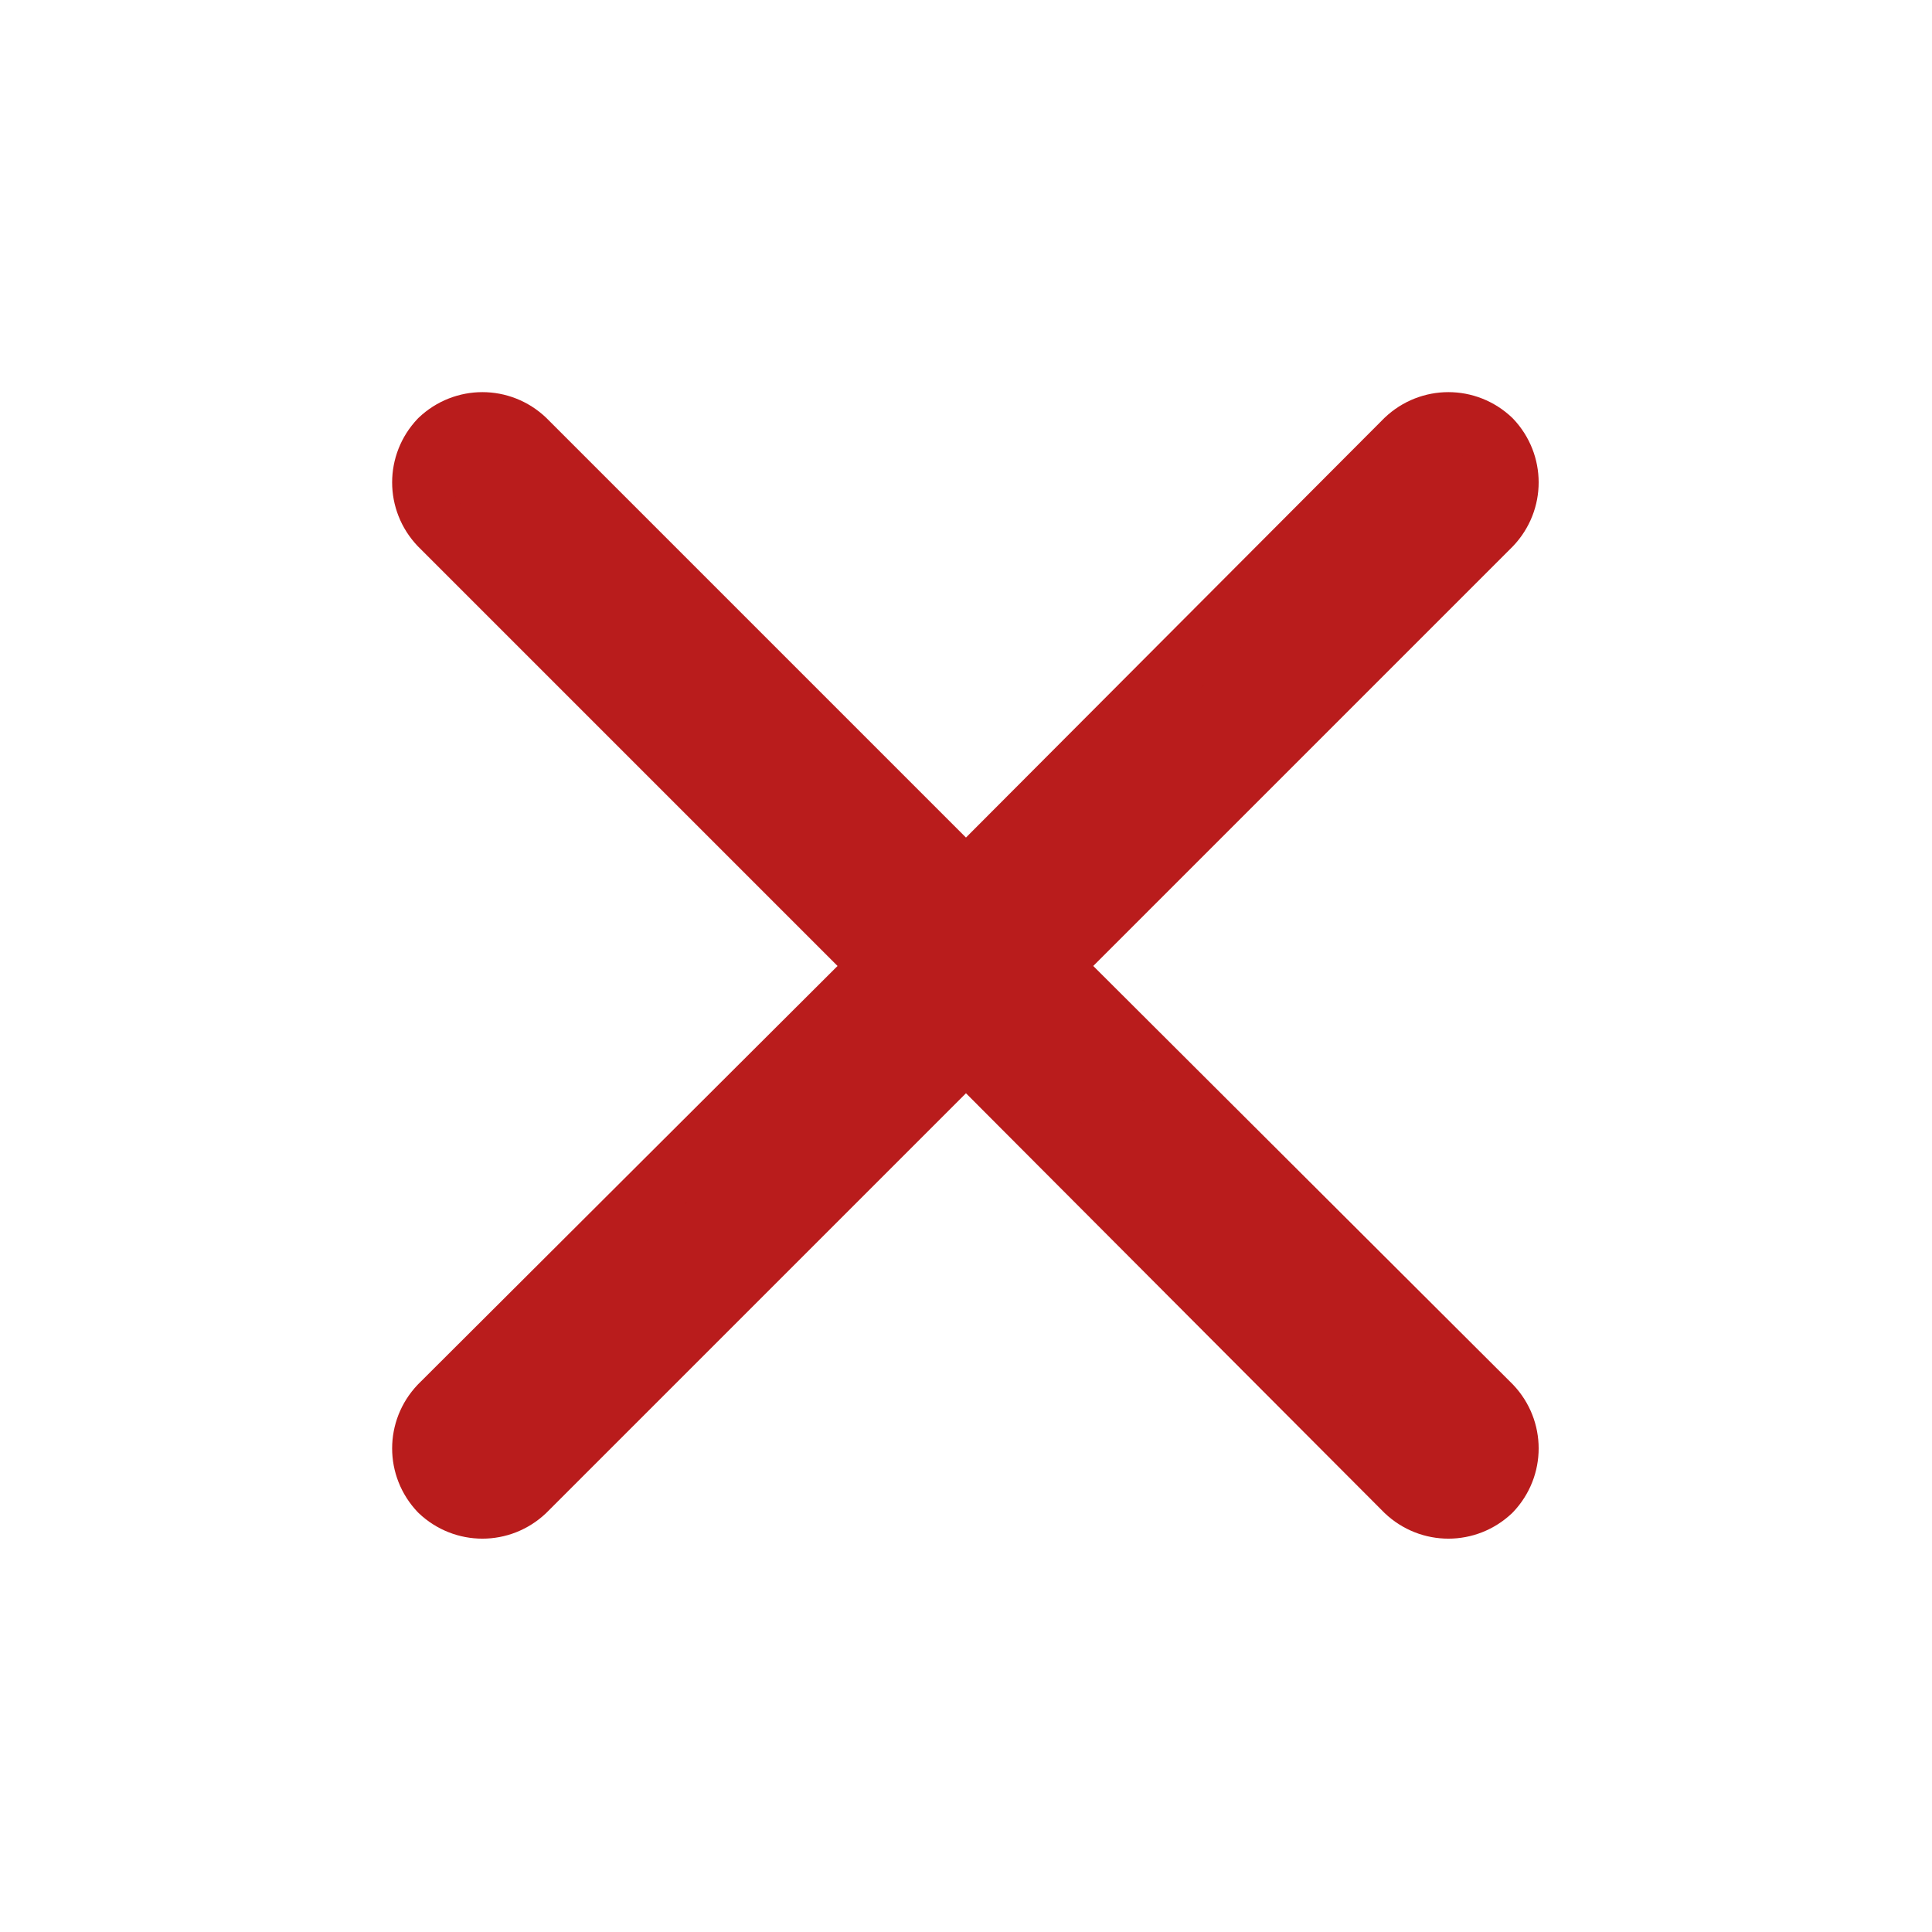 <svg width="16" height="16" viewBox="0 0 16 16" fill="none" xmlns="http://www.w3.org/2000/svg" xmlns:xlink="http://www.w3.org/1999/xlink">
	<desc>
			Created with Pixso.
	</desc>
	<defs>
		<clipPath id="clip33_3194">
			<rect id="heroicons-solid/x-mark" width="16" height="16" fill="white" fill-opacity="0"/>
		</clipPath>
	</defs>
	<g clip-path="url(#clip33_3194)">
		<path id="Vector (Stroke)" d="M3.64 3.64C3.84 3.45 4.15 3.45 4.35 3.64L8 7.29L11.64 3.64C11.84 3.45 12.15 3.45 12.35 3.64C12.54 3.84 12.54 4.15 12.35 4.35L8.7 8L12.35 11.64C12.54 11.84 12.54 12.15 12.35 12.35C12.15 12.54 11.84 12.54 11.64 12.35L8 8.7L4.35 12.35C4.15 12.54 3.84 12.54 3.64 12.35C3.45 12.15 3.45 11.84 3.64 11.64L7.29 8L3.64 4.35C3.45 4.15 3.45 3.84 3.64 3.64Z" fill="#B91C1C" fill-opacity="1" fill-rule="evenodd"/>
		<path id="Vector (Stroke)" d="M3.64 3.64C3.45 3.84 3.45 4.15 3.64 4.35L7.29 8L3.64 11.64C3.45 11.84 3.45 12.15 3.64 12.35C3.84 12.54 4.15 12.54 4.35 12.35L8 8.7L11.64 12.35C11.84 12.54 12.15 12.54 12.35 12.35C12.54 12.15 12.54 11.84 12.35 11.64L8.7 8L12.35 4.35C12.54 4.15 12.54 3.84 12.35 3.64C12.15 3.45 11.84 3.45 11.64 3.64L8 7.29L4.35 3.64C4.15 3.45 3.84 3.45 3.64 3.64Z" stroke="#B91C1C" stroke-opacity="1" stroke-width="0.5" stroke-linejoin="round"/>
	</g>
</svg>
